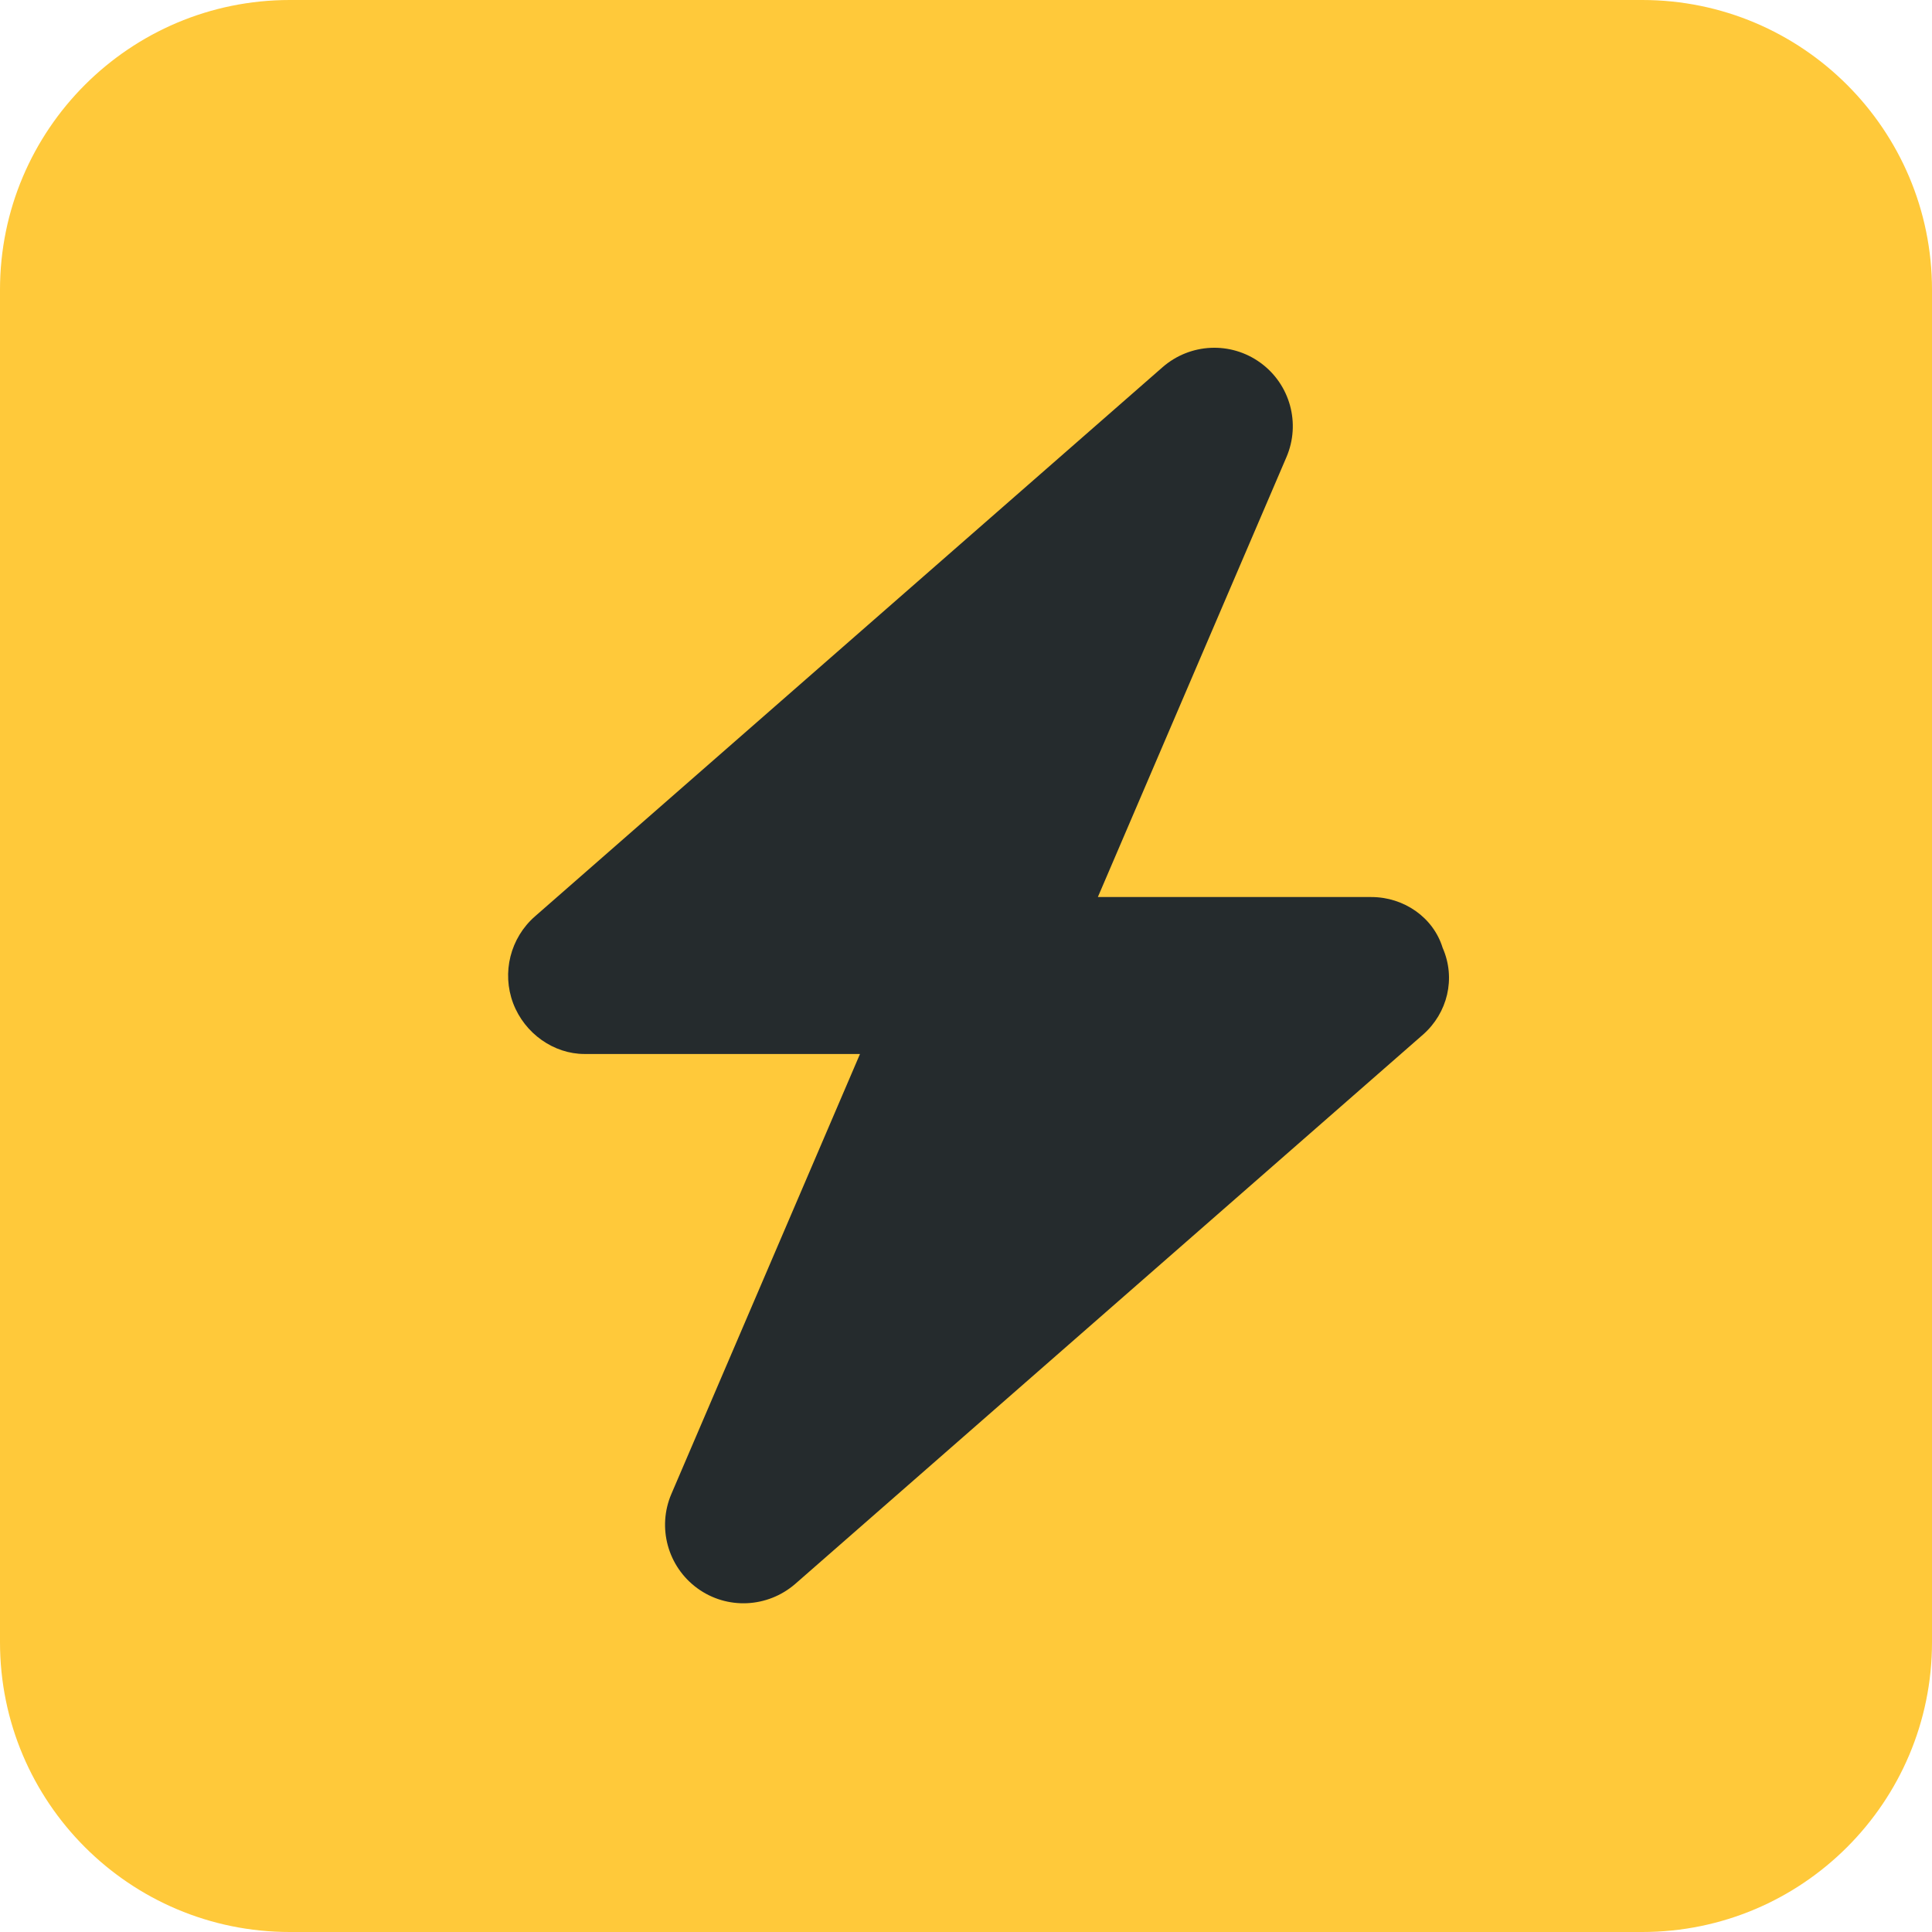 <svg xmlns="http://www.w3.org/2000/svg" viewBox="0 0 1000 1000">
  <path fill="#ffc93a" stroke="none" d="M 150 0 C 67.158 0 0 67.158 0 150 L 0 850 C 0 932.842 67.158 1000 150 1000 L 850 1000 C 932.842 1000 1000 932.842 1000 850 L 1000 150 C 1000 67.158 932.842 0 850 0 Z"/>
  <path fill="#252b2d" stroke="none" d="M 568.25 464.307 L 709.769 464.307 C 726.65 464.307 741.881 474.841 746.704 490.58 C 753.684 506.445 749.242 524.341 736.55 535.511 L 411.627 819.818 C 397.285 832.256 376.305 833.272 360.972 822.102 C 345.627 810.933 340.043 790.626 347.518 773.237 L 445.135 545.537 L 302.474 545.537 C 286.697 545.537 271.546 535.003 265.595 519.264 C 259.643 503.399 264.136 485.503 276.873 474.334 L 601.758 190.049 C 616.1 177.563 637.042 176.612 652.4 187.76 C 667.758 198.911 673.342 219.181 665.854 236.62 L 568.25 464.307 Z"/>
</svg>
